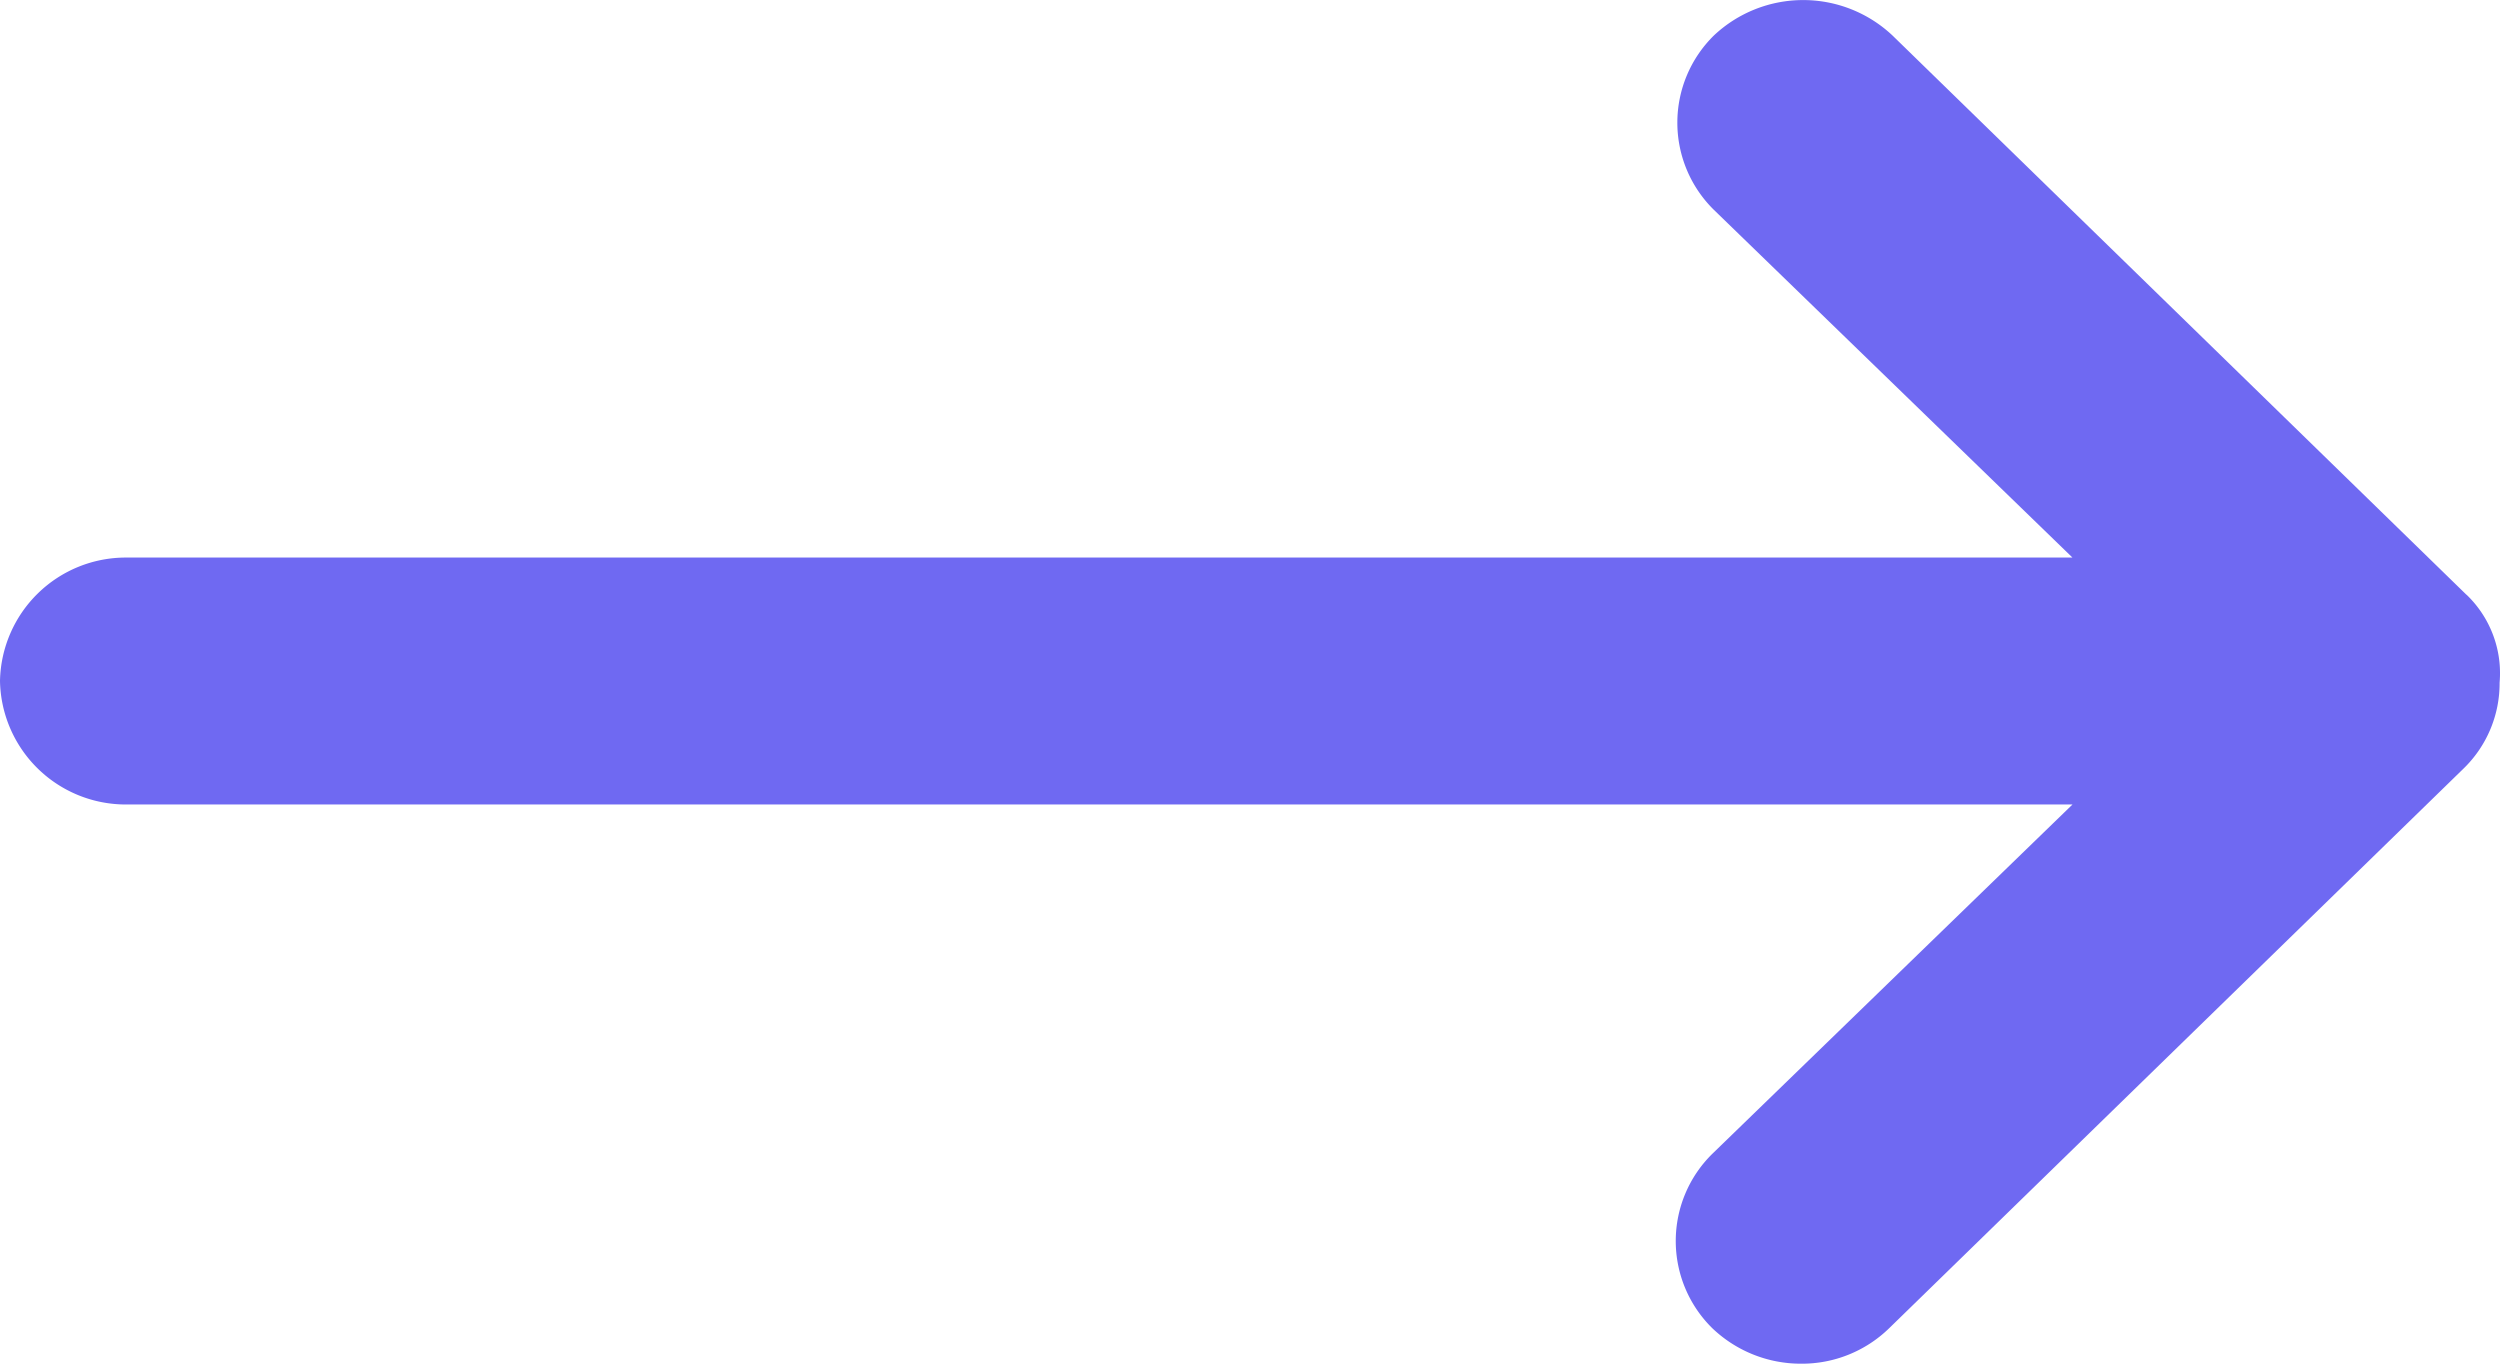 <svg xmlns="http://www.w3.org/2000/svg" width="44" height="24" viewBox="0 0 44 24">
  <path id="arrow-right" d="M27.732,30.909l9.841-10.1a2.292,2.292,0,0,0,0-3.146,2.152,2.152,0,0,0-3.066,0l-6.121,6.312V-10.27a2.215,2.215,0,0,0-2.173-2.23,2.215,2.215,0,0,0-2.173,2.23V23.976l-6.15-6.341a2.152,2.152,0,0,0-3.066,0,2.255,2.255,0,0,0-.626,1.558,2.2,2.2,0,0,0,.626,1.558l9.841,10.1a2.09,2.09,0,0,0,1.519.642,1.914,1.914,0,0,0,1.548-.582Z" transform="translate(12.5 38.199) rotate(-90)" fill="#6f69f2"/>
</svg>
